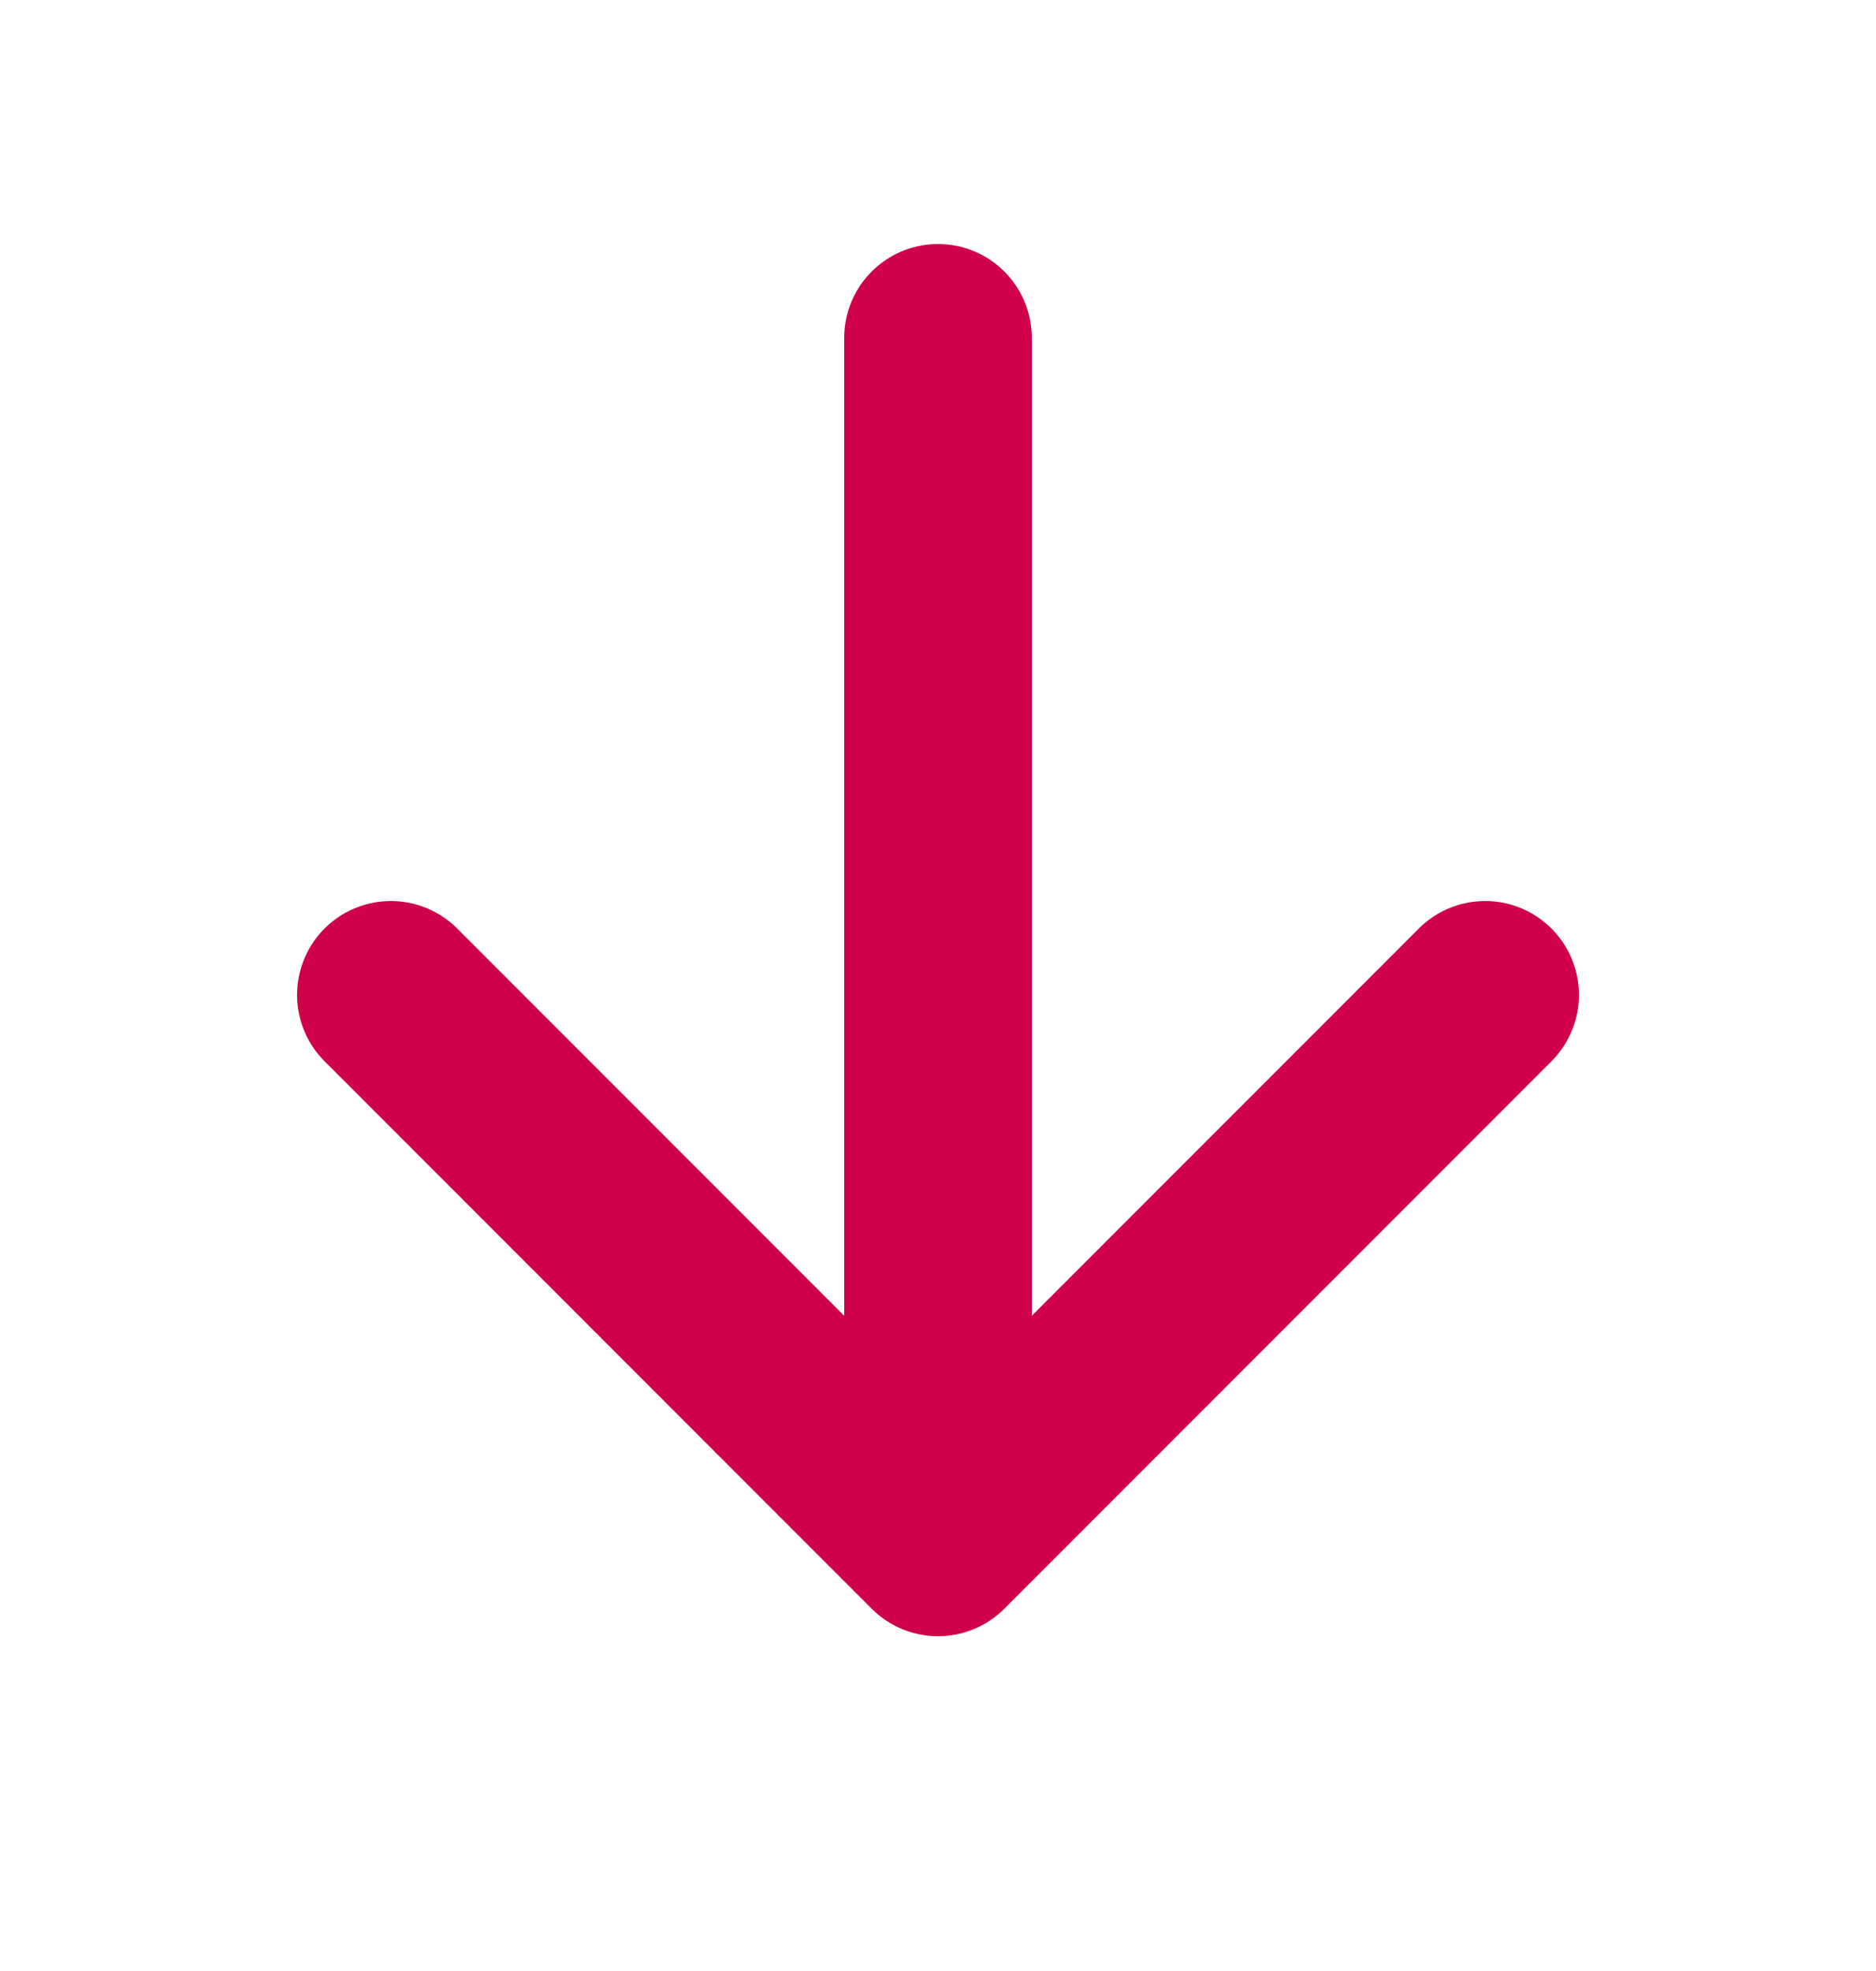 <svg width="20" height="21" viewBox="0 0 20 21" fill="none" xmlns="http://www.w3.org/2000/svg">
<path d="M10 3.6L10 15.6" stroke="#D0004B" stroke-width="2" stroke-linecap="round" stroke-linejoin="round"/>
<path d="M15.833 10.6L10 16.433L4.167 10.6" stroke="#D0004B" stroke-width="2" stroke-linecap="round" stroke-linejoin="round"/>
</svg>
